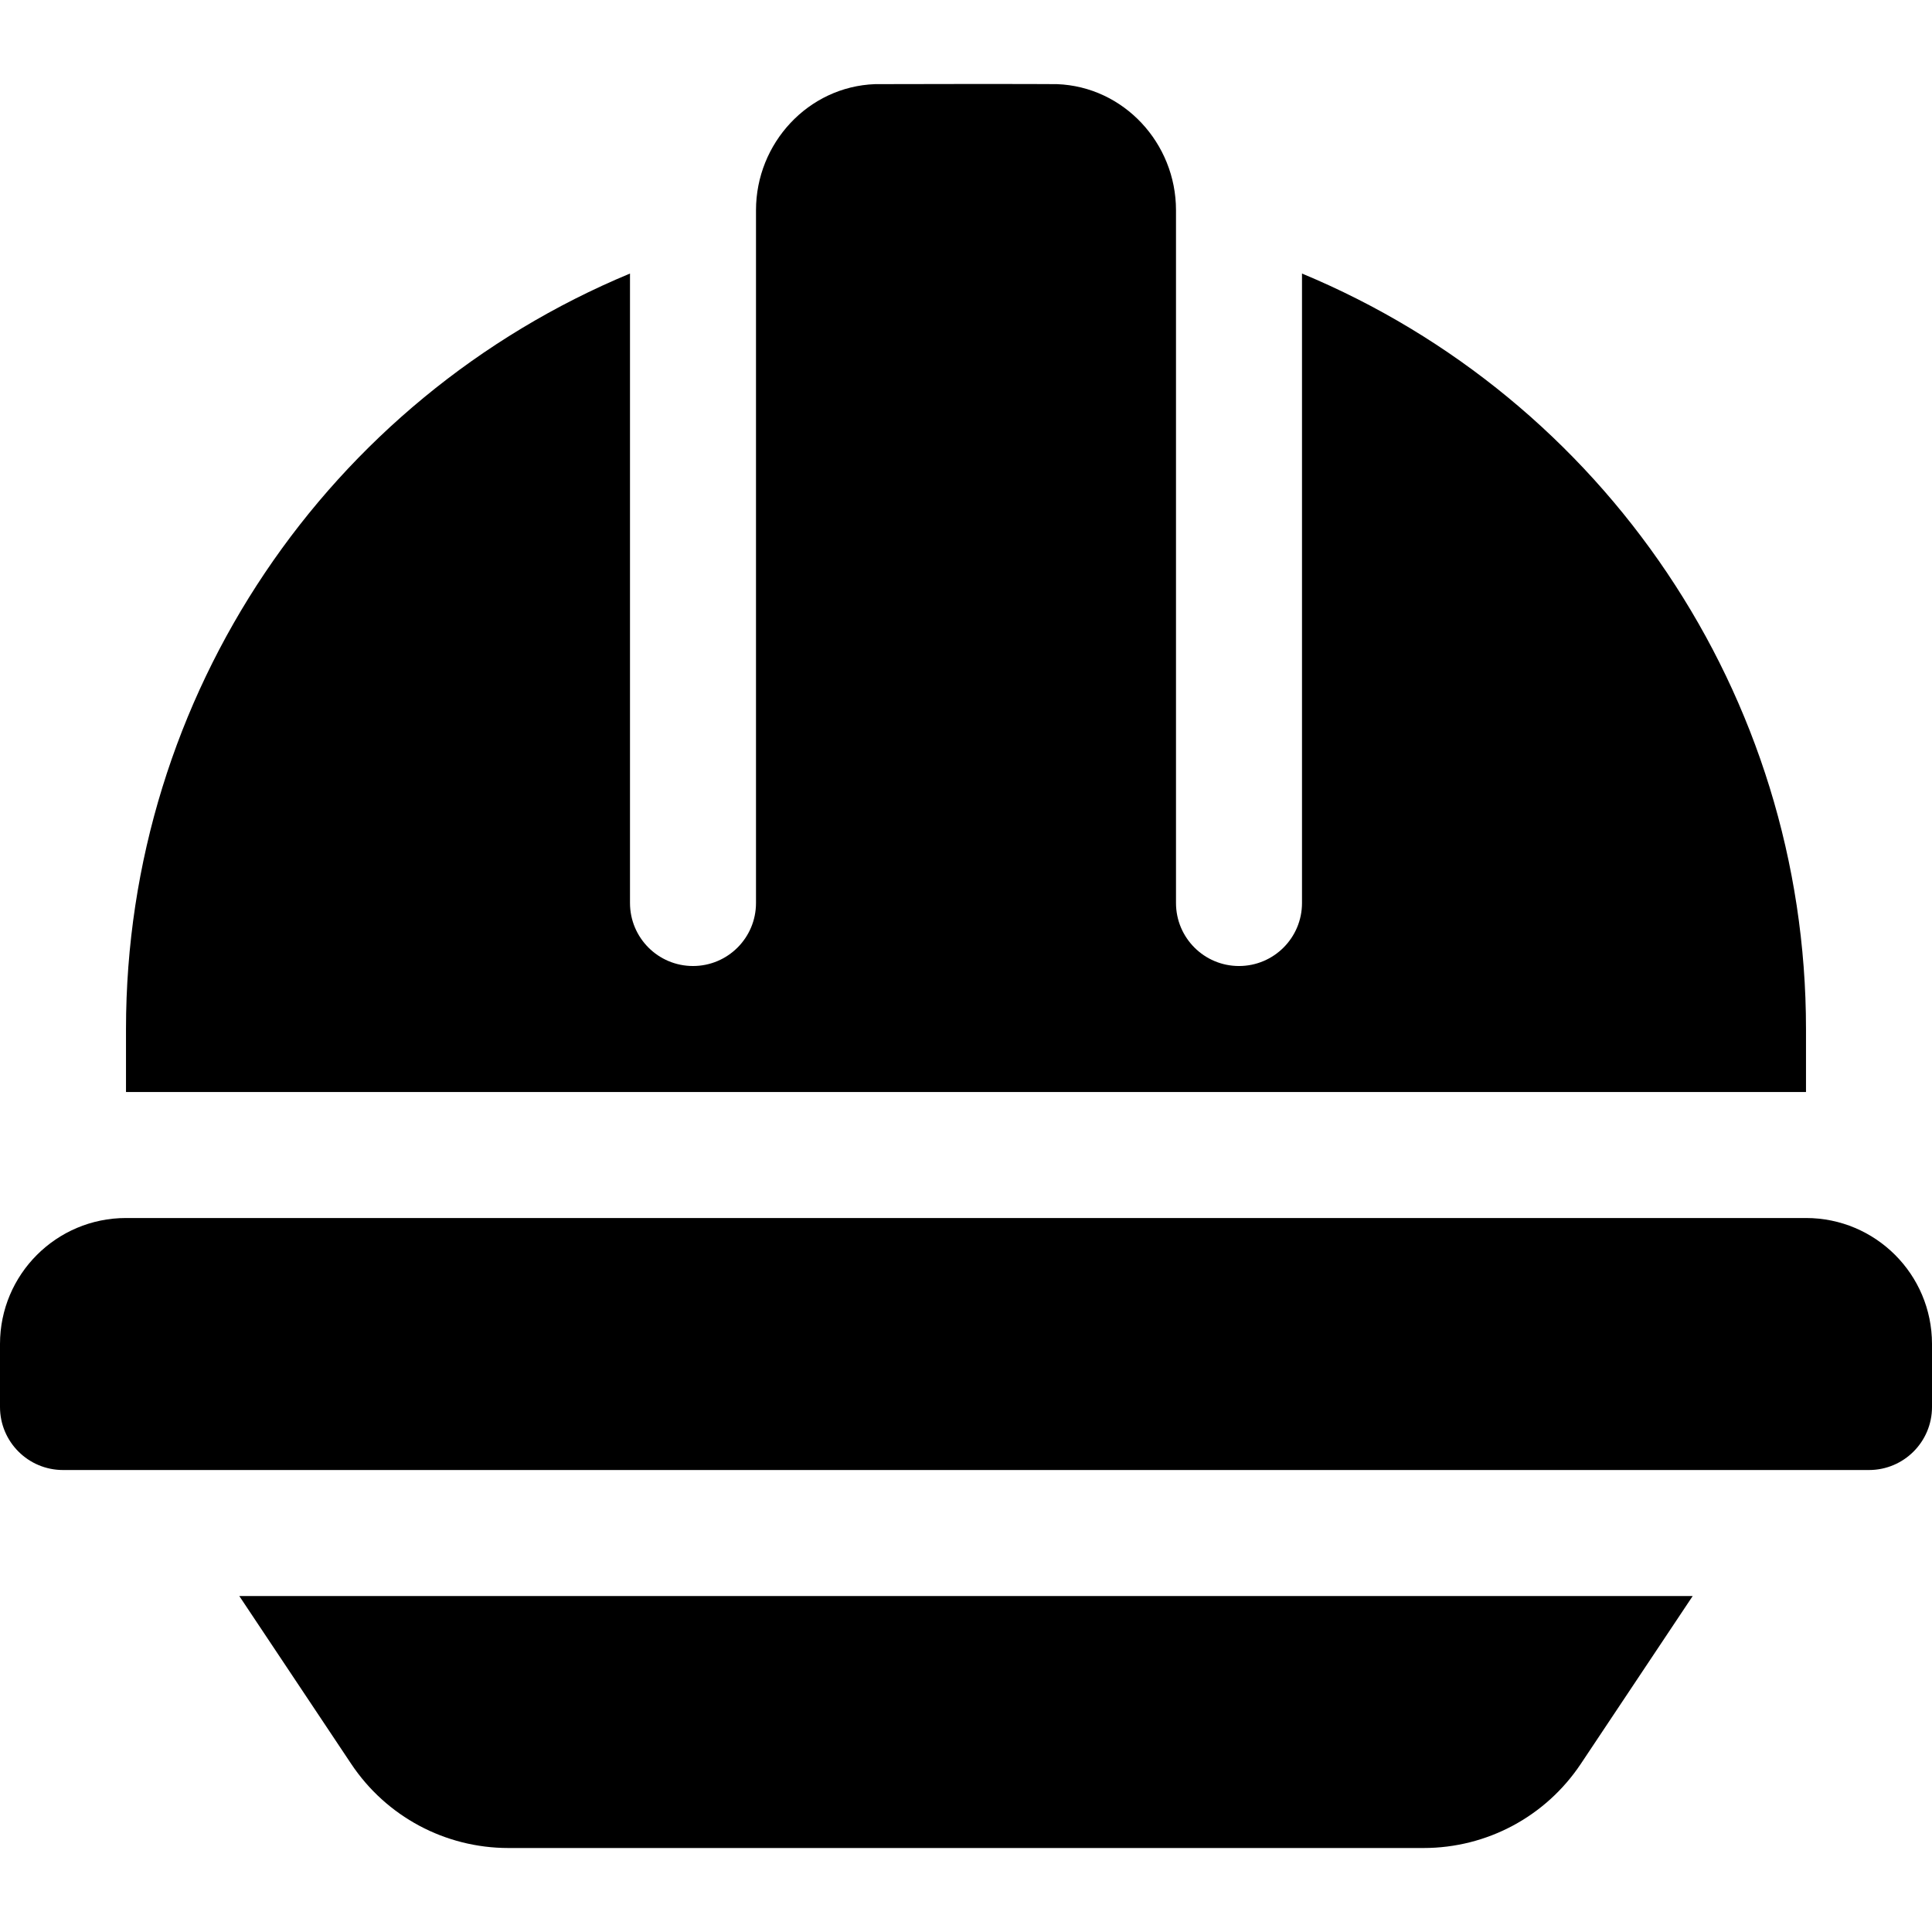 <?xml version="1.0" encoding="iso-8859-1"?>
<!-- Generator: Adobe Illustrator 19.0.0, SVG Export Plug-In . SVG Version: 6.00 Build 0)  -->
<svg xmlns="http://www.w3.org/2000/svg" xmlns:xlink="http://www.w3.org/1999/xlink" version="1.1" id="Layer_1" x="0px" y="0px" viewBox="0 0 512 512" style="enable-background:new 0 0 512 512;" xml:space="preserve">
<g>
	<g>
		<path d="M478.609,322.786H33.391C14.949,322.786,0,337.736,0,356.178v16.696c0,9.222,7.475,16.696,16.696,16.696h478.609    c9.22,0,16.696-7.475,16.696-16.696v-16.696C512,337.736,497.051,322.786,478.609,322.786z"/>
	</g>
</g>
<g>
	<g>
		<path d="M63.413,422.96l29.653,44.478c9.31,13.968,24.891,22.304,41.673,22.304h242.522c16.781,0,32.363-8.337,41.673-22.304    l29.653-44.478H63.413z"/>
	</g>
</g>
<g>
	<g>
		<path d="M345.043,72.491v166.817c0,9.22-7.475,16.696-16.696,16.696s-16.696-7.475-16.696-16.696V55.706    c0-17.735-13.833-32.76-31.556-33.408c-1.871-0.067-47.084-0.04-48.191,0c-17.724,0.648-31.557,15.672-31.557,33.408v183.602    c0,9.22-7.475,16.696-16.696,16.696c-9.22,0-16.696-7.475-16.696-16.696V72.491C87.044,105.712,33.391,184.055,33.391,272.699    v16.696h445.217v-16.696C478.609,184.055,424.956,105.712,345.043,72.491z"/>
	</g>
</g>
<g>
</g>
<g>
</g>
<g>
</g>
<g>
</g>
<g>
</g>
<g>
</g>
<g>
</g>
<g>
</g>
<g>
</g>
<g>
</g>
<g>
</g>
<g>
</g>
<g>
</g>
<g>
</g>
<g>
</g>
</svg>
